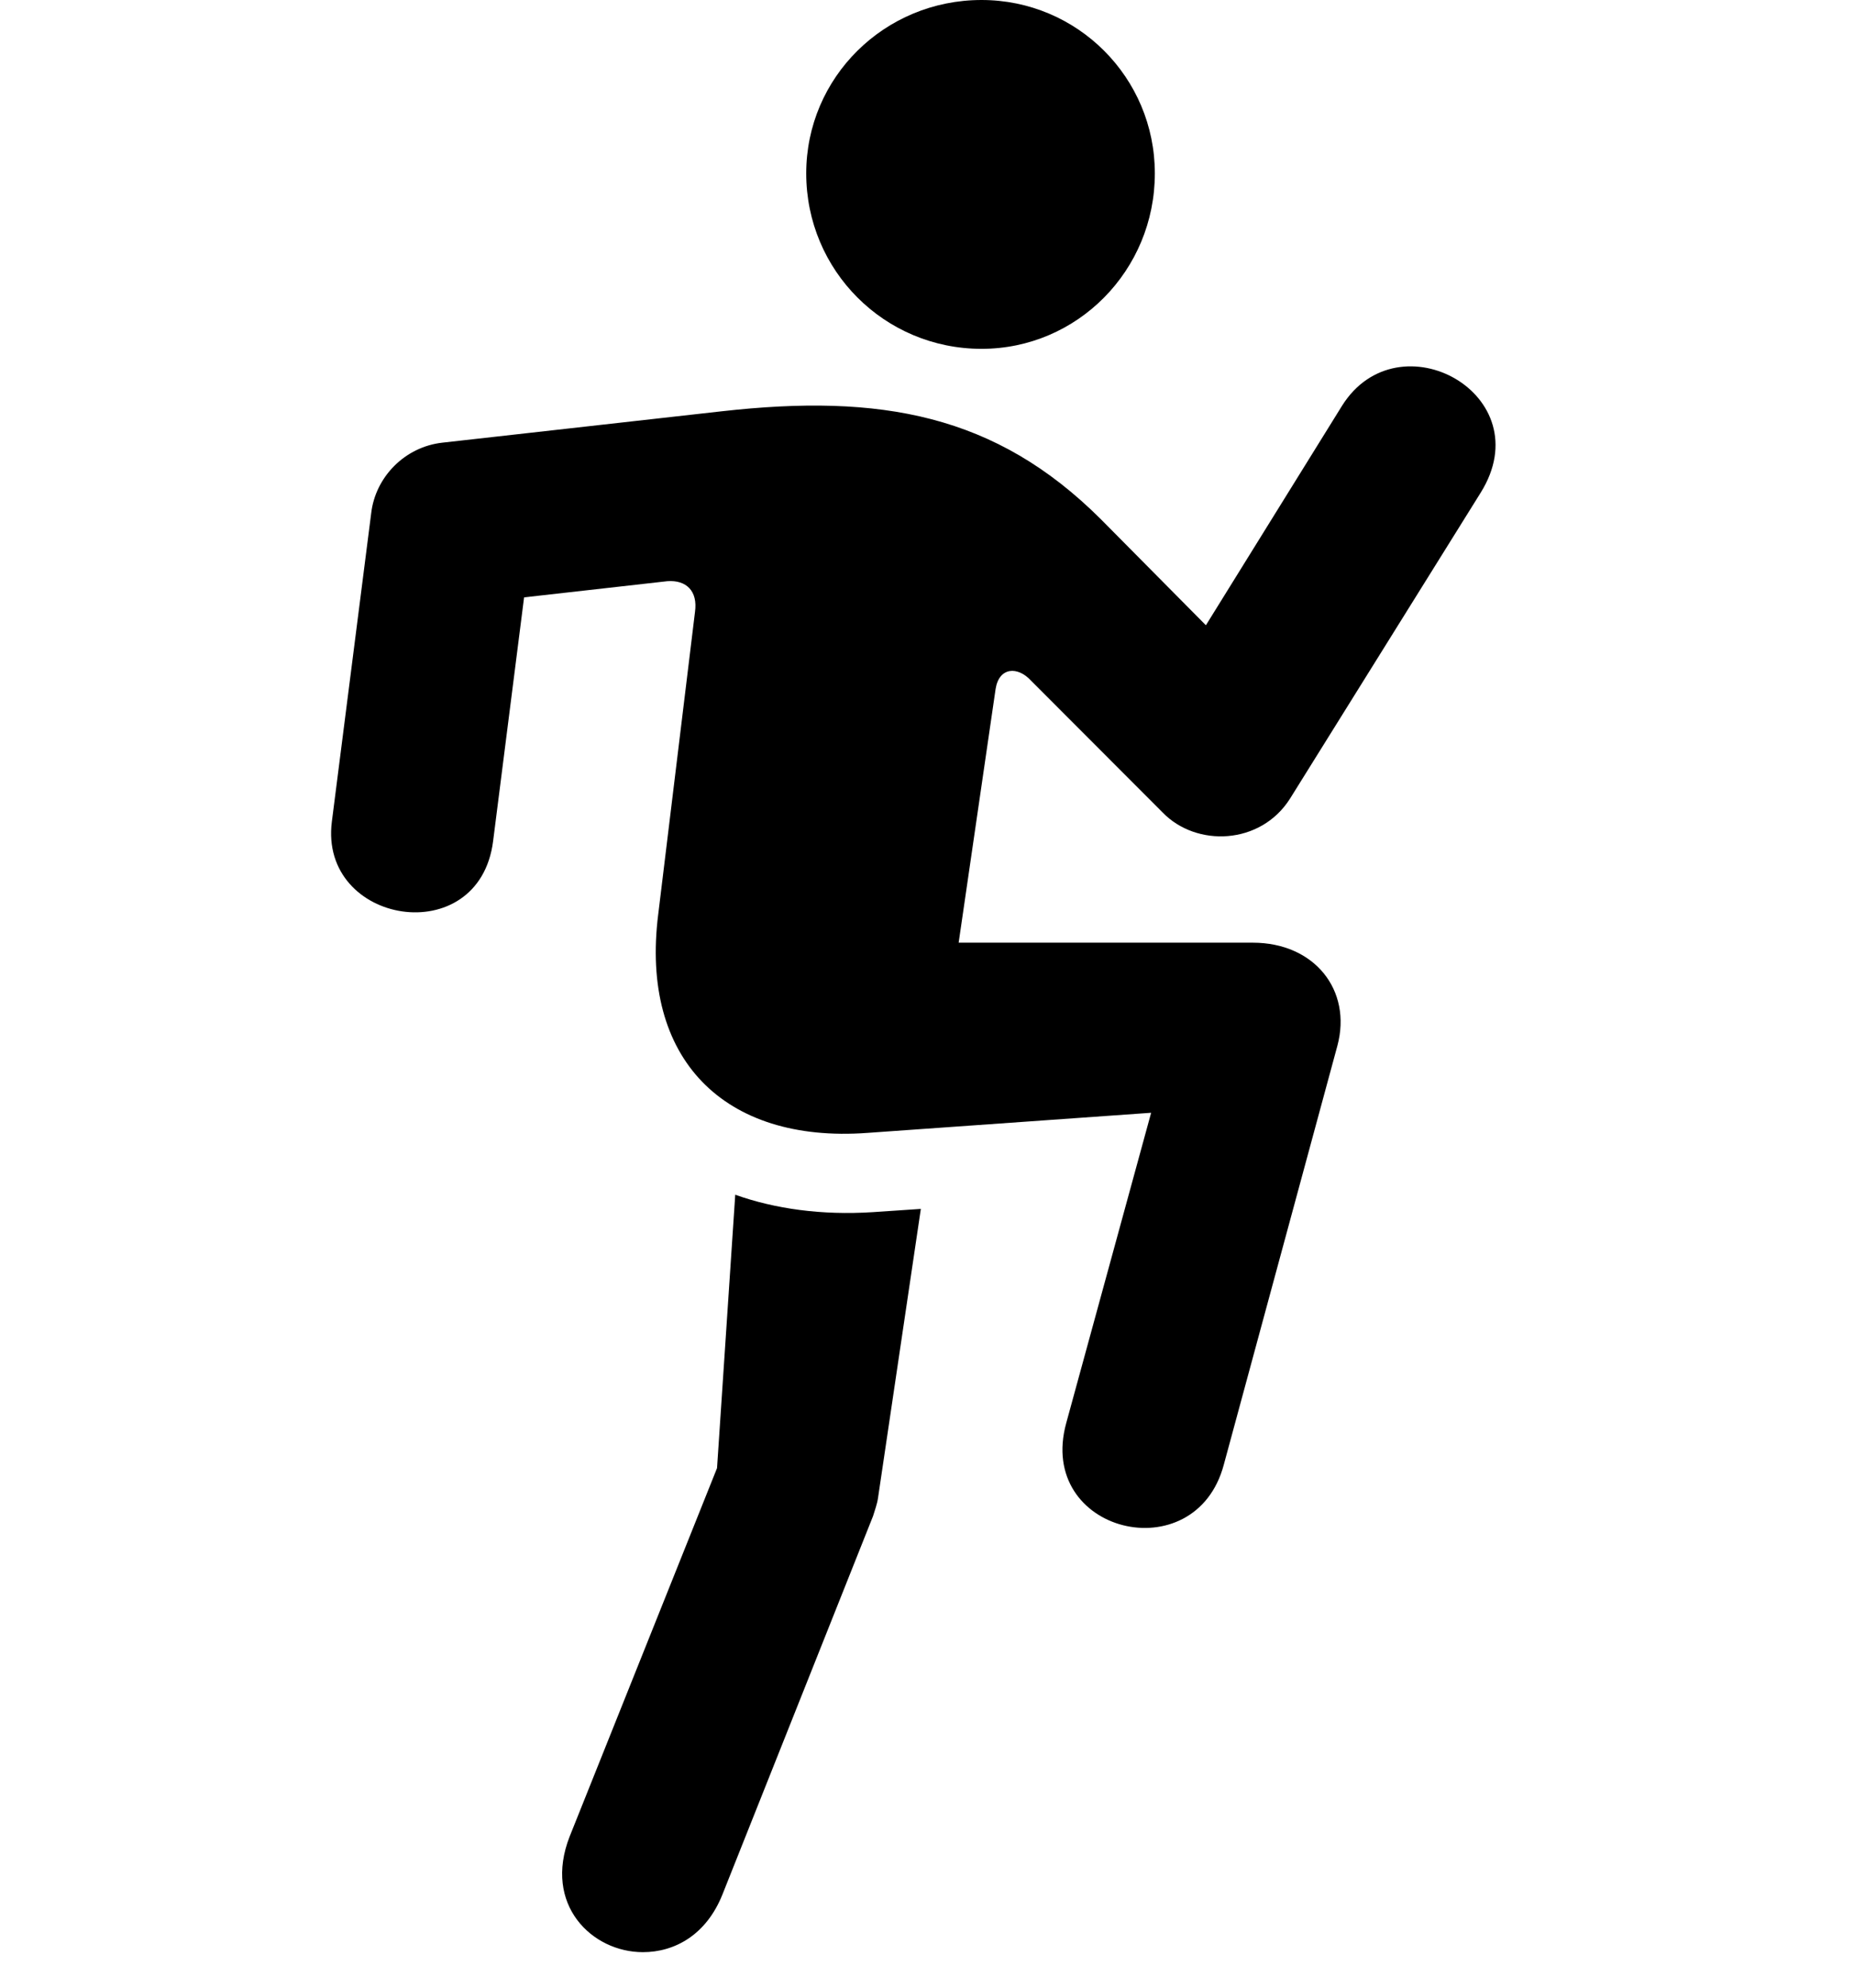 <svg width="28" height="30" viewBox="0 0 28 30" fill="none" xmlns="http://www.w3.org/2000/svg">
<path d="M14.824 5.265C16.27 5.265 17.441 4.082 17.441 2.617C17.441 1.17 16.27 0 14.824 0C13.356 0 12.176 1.17 12.176 2.617C12.176 4.082 13.356 5.265 14.824 5.265ZM17.558 12.262C18.066 12.789 19.038 12.756 19.483 12.053L22.362 7.436C23.285 5.956 21.117 4.767 20.267 6.126L18.212 9.437L16.623 7.834C15.037 6.255 13.302 5.937 10.896 6.208L6.682 6.681C6.112 6.744 5.669 7.201 5.606 7.746L5.012 12.4C4.813 13.957 7.235 14.36 7.447 12.696L7.915 9.016L10.078 8.772C10.362 8.751 10.541 8.917 10.496 9.237L9.941 13.798C9.665 15.983 10.934 17.256 13.096 17.099L17.385 16.795L16.103 21.477C15.646 23.137 18.051 23.721 18.482 22.108L20.198 15.783C20.422 14.944 19.851 14.228 18.921 14.228H14.478L15.036 10.399C15.089 10.065 15.372 10.055 15.57 10.272L17.558 12.262ZM11.104 18.032L10.829 22.158L8.604 27.716C8.199 28.747 8.94 29.464 9.709 29.464C10.187 29.464 10.667 29.206 10.912 28.59L13.185 22.883C13.211 22.797 13.248 22.698 13.26 22.61L13.907 18.246L13.18 18.295C12.41 18.344 11.705 18.246 11.104 18.032Z" fill="black"/>
</svg>
